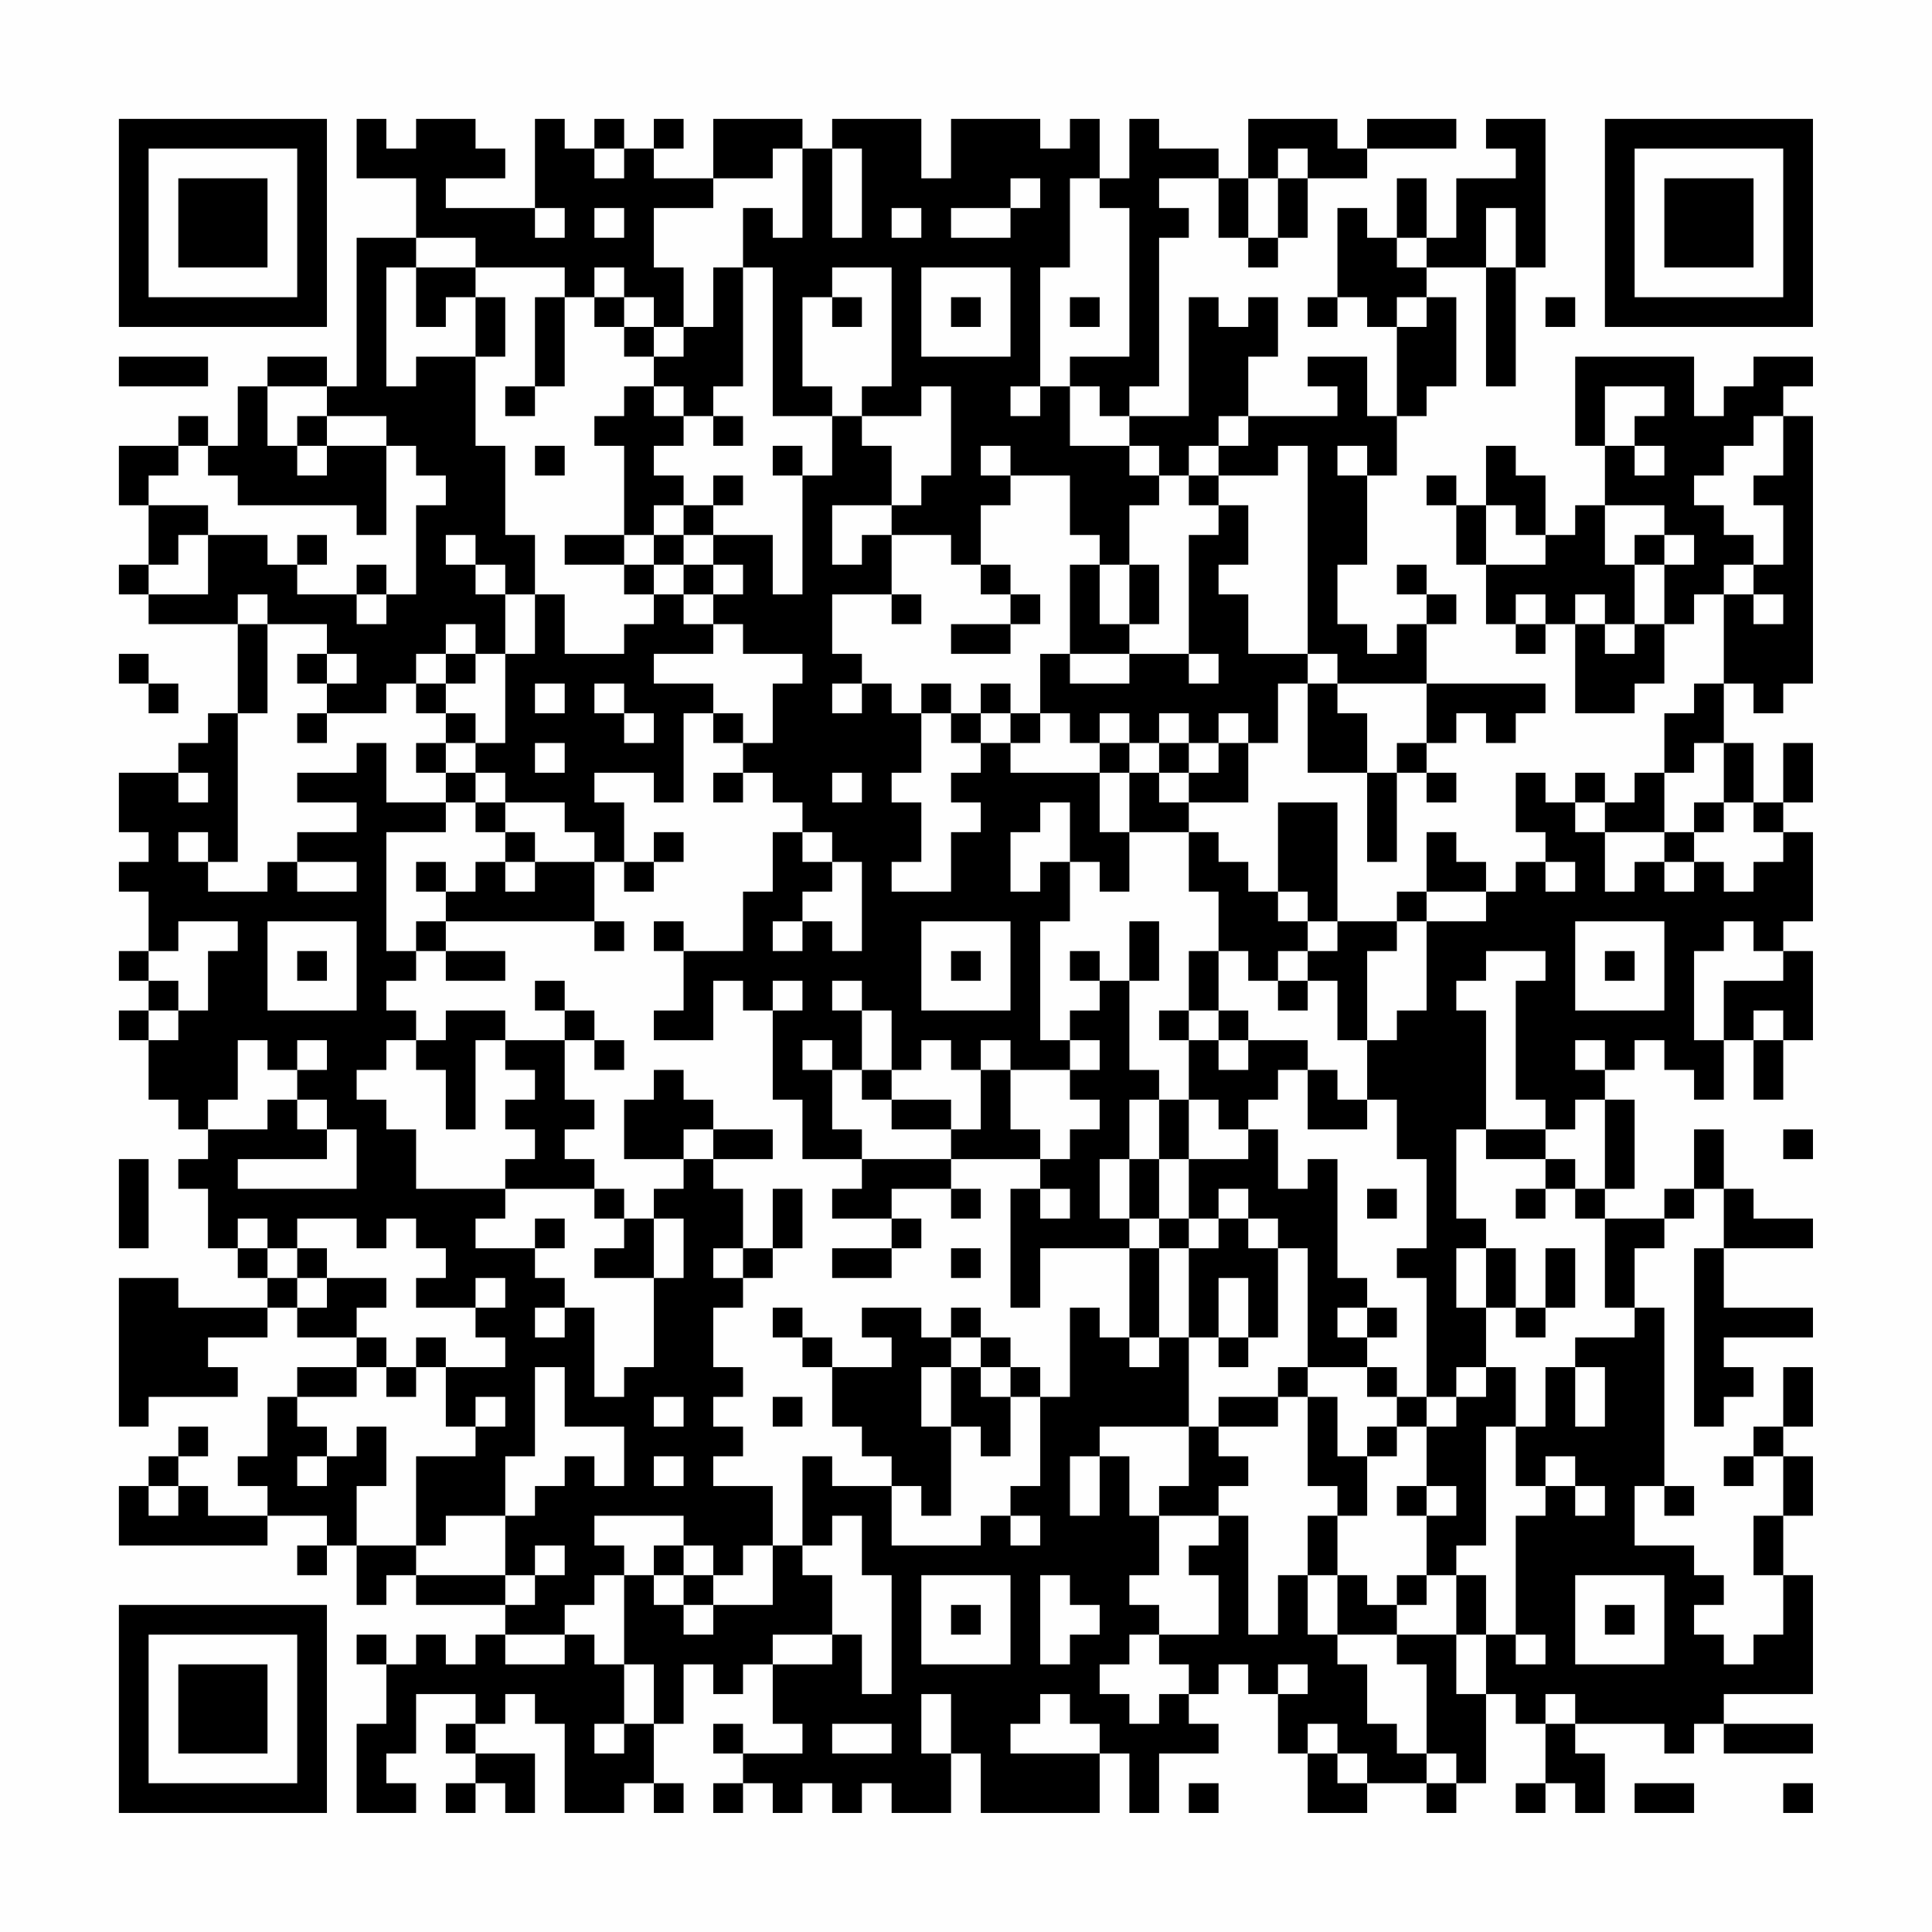 <?xml version="1.0" encoding="UTF-8"?>
<svg xmlns="http://www.w3.org/2000/svg" version="1.1" width="300" height="300" viewBox="0 0 300 300"><rect x="0" y="0" width="300" height="300" fill="#fefefe"/><g transform="scale(4.615)"><g transform="translate(4,4)"><path fill-rule="evenodd" d="M8 0L8 2L10 2L10 4L8 4L8 9L7 9L7 8L5 8L5 9L4 9L4 11L3 11L3 10L2 10L2 11L0 11L0 13L1 13L1 15L0 15L0 16L1 16L1 17L4 17L4 20L3 20L3 21L2 21L2 22L0 22L0 24L1 24L1 25L0 25L0 26L1 26L1 28L0 28L0 29L1 29L1 30L0 30L0 31L1 31L1 33L2 33L2 34L3 34L3 35L2 35L2 36L3 36L3 38L4 38L4 39L5 39L5 40L2 40L2 39L0 39L0 44L1 44L1 43L4 43L4 42L3 42L3 41L5 41L5 40L6 40L6 41L8 41L8 42L6 42L6 43L5 43L5 45L4 45L4 46L5 46L5 47L3 47L3 46L2 46L2 45L3 45L3 44L2 44L2 45L1 45L1 46L0 46L0 48L5 48L5 47L7 47L7 48L6 48L6 49L7 49L7 48L8 48L8 50L9 50L9 49L10 49L10 50L13 50L13 51L12 51L12 52L11 52L11 51L10 51L10 52L9 52L9 51L8 51L8 52L9 52L9 54L8 54L8 57L10 57L10 56L9 56L9 55L10 55L10 53L12 53L12 54L11 54L11 55L12 55L12 56L11 56L11 57L12 57L12 56L13 56L13 57L14 57L14 55L12 55L12 54L13 54L13 53L14 53L14 54L15 54L15 57L17 57L17 56L18 56L18 57L19 57L19 56L18 56L18 54L19 54L19 52L20 52L20 53L21 53L21 52L22 52L22 54L23 54L23 55L21 55L21 54L20 54L20 55L21 55L21 56L20 56L20 57L21 57L21 56L22 56L22 57L23 57L23 56L24 56L24 57L25 57L25 56L26 56L26 57L28 57L28 55L29 55L29 57L33 57L33 55L34 55L34 57L35 57L35 55L37 55L37 54L36 54L36 53L37 53L37 52L38 52L38 53L39 53L39 55L40 55L40 57L42 57L42 56L44 56L44 57L45 57L45 56L46 56L46 53L47 53L47 54L48 54L48 56L47 56L47 57L48 57L48 56L49 56L49 57L50 57L50 55L49 55L49 54L52 54L52 55L53 55L53 54L54 54L54 55L57 55L57 54L54 54L54 53L57 53L57 49L56 49L56 47L57 47L57 45L56 45L56 44L57 44L57 42L56 42L56 44L55 44L55 45L54 45L54 46L55 46L55 45L56 45L56 47L55 47L55 49L56 49L56 51L55 51L55 52L54 52L54 51L53 51L53 50L54 50L54 49L53 49L53 48L51 48L51 46L52 46L52 47L53 47L53 46L52 46L52 40L51 40L51 38L52 38L52 37L53 37L53 36L54 36L54 38L53 38L53 44L54 44L54 43L55 43L55 42L54 42L54 41L57 41L57 40L54 40L54 38L57 38L57 37L55 37L55 36L54 36L54 34L53 34L53 36L52 36L52 37L50 37L50 36L51 36L51 33L50 33L50 32L51 32L51 31L52 31L52 32L53 32L53 33L54 33L54 31L55 31L55 33L56 33L56 31L57 31L57 28L56 28L56 27L57 27L57 24L56 24L56 23L57 23L57 21L56 21L56 23L55 23L55 21L54 21L54 19L55 19L55 20L56 20L56 19L57 19L57 10L56 10L56 9L57 9L57 8L55 8L55 9L54 9L54 10L53 10L53 8L49 8L49 11L50 11L50 13L49 13L49 14L48 14L48 12L47 12L47 11L46 11L46 13L45 13L45 12L44 12L44 13L45 13L45 15L46 15L46 17L47 17L47 18L48 18L48 17L49 17L49 20L51 20L51 19L52 19L52 17L53 17L53 16L54 16L54 19L53 19L53 20L52 20L52 22L51 22L51 23L50 23L50 22L49 22L49 23L48 23L48 22L47 22L47 24L48 24L48 25L47 25L47 26L46 26L46 25L45 25L45 24L44 24L44 26L43 26L43 27L41 27L41 23L39 23L39 26L38 26L38 25L37 25L37 24L36 24L36 23L38 23L38 21L39 21L39 19L40 19L40 22L42 22L42 25L43 25L43 22L44 22L44 23L45 23L45 22L44 22L44 21L45 21L45 20L46 20L46 21L47 21L47 20L48 20L48 19L44 19L44 17L45 17L45 16L44 16L44 15L43 15L43 16L44 16L44 17L43 17L43 18L42 18L42 17L41 17L41 15L42 15L42 12L43 12L43 10L44 10L44 9L45 9L45 6L44 6L44 5L46 5L46 9L47 9L47 5L48 5L48 0L46 0L46 1L47 1L47 2L45 2L45 4L44 4L44 2L43 2L43 4L42 4L42 3L41 3L41 6L40 6L40 7L41 7L41 6L42 6L42 7L43 7L43 10L42 10L42 8L40 8L40 9L41 9L41 10L38 10L38 8L39 8L39 6L38 6L38 7L37 7L37 6L36 6L36 10L34 10L34 9L35 9L35 4L36 4L36 3L35 3L35 2L37 2L37 4L38 4L38 5L39 5L39 4L40 4L40 2L42 2L42 1L45 1L45 0L42 0L42 1L41 1L41 0L38 0L38 2L37 2L37 1L35 1L35 0L34 0L34 2L33 2L33 0L32 0L32 1L31 1L31 0L28 0L28 2L27 2L27 0L24 0L24 1L23 1L23 0L20 0L20 2L18 2L18 1L19 1L19 0L18 0L18 1L17 1L17 0L16 0L16 1L15 1L15 0L14 0L14 3L11 3L11 2L13 2L13 1L12 1L12 0L10 0L10 1L9 1L9 0ZM16 1L16 2L17 2L17 1ZM22 1L22 2L20 2L20 3L18 3L18 5L19 5L19 7L18 7L18 6L17 6L17 5L16 5L16 6L15 6L15 5L12 5L12 4L10 4L10 5L9 5L9 9L10 9L10 8L12 8L12 11L13 11L13 14L14 14L14 16L13 16L13 15L12 15L12 14L11 14L11 15L12 15L12 16L13 16L13 18L12 18L12 17L11 17L11 18L10 18L10 19L9 19L9 20L7 20L7 19L8 19L8 18L7 18L7 17L5 17L5 16L4 16L4 17L5 17L5 20L4 20L4 25L3 25L3 24L2 24L2 25L3 25L3 26L5 26L5 25L6 25L6 26L8 26L8 25L6 25L6 24L8 24L8 23L6 23L6 22L8 22L8 21L9 21L9 23L11 23L11 24L9 24L9 28L10 28L10 29L9 29L9 30L10 30L10 31L9 31L9 32L8 32L8 33L9 33L9 34L10 34L10 36L13 36L13 37L12 37L12 38L14 38L14 39L15 39L15 40L14 40L14 41L15 41L15 40L16 40L16 43L17 43L17 42L18 42L18 39L19 39L19 37L18 37L18 36L19 36L19 35L20 35L20 36L21 36L21 38L20 38L20 39L21 39L21 40L20 40L20 42L21 42L21 43L20 43L20 44L21 44L21 45L20 45L20 46L22 46L22 48L21 48L21 49L20 49L20 48L19 48L19 47L16 47L16 48L17 48L17 49L16 49L16 50L15 50L15 51L13 51L13 52L15 52L15 51L16 51L16 52L17 52L17 54L16 54L16 55L17 55L17 54L18 54L18 52L17 52L17 49L18 49L18 50L19 50L19 51L20 51L20 50L22 50L22 48L23 48L23 49L24 49L24 51L22 51L22 52L24 52L24 51L25 51L25 53L26 53L26 49L25 49L25 47L24 47L24 48L23 48L23 45L24 45L24 46L26 46L26 48L29 48L29 47L30 47L30 48L31 48L31 47L30 47L30 46L31 46L31 43L32 43L32 40L33 40L33 41L34 41L34 42L35 42L35 41L36 41L36 44L33 44L33 45L32 45L32 47L33 47L33 45L34 45L34 47L35 47L35 49L34 49L34 50L35 50L35 51L34 51L34 52L33 52L33 53L34 53L34 54L35 54L35 53L36 53L36 52L35 52L35 51L37 51L37 49L36 49L36 48L37 48L37 47L38 47L38 51L39 51L39 49L40 49L40 51L41 51L41 52L42 52L42 54L43 54L43 55L44 55L44 56L45 56L45 55L44 55L44 52L43 52L43 51L45 51L45 53L46 53L46 51L47 51L47 52L48 52L48 51L47 51L47 47L48 47L48 46L49 46L49 47L50 47L50 46L49 46L49 45L48 45L48 46L47 46L47 44L48 44L48 42L49 42L49 44L50 44L50 42L49 42L49 41L51 41L51 40L50 40L50 37L49 37L49 36L50 36L50 33L49 33L49 34L48 34L48 33L47 33L47 29L48 29L48 28L46 28L46 29L45 29L45 30L46 30L46 34L45 34L45 37L46 37L46 38L45 38L45 40L46 40L46 42L45 42L45 43L44 43L44 39L43 39L43 38L44 38L44 35L43 35L43 33L42 33L42 31L43 31L43 30L44 30L44 27L46 27L46 26L44 26L44 27L43 27L43 28L42 28L42 31L41 31L41 29L40 29L40 28L41 28L41 27L40 27L40 26L39 26L39 27L40 27L40 28L39 28L39 29L38 29L38 28L37 28L37 26L36 26L36 24L34 24L34 22L35 22L35 23L36 23L36 22L37 22L37 21L38 21L38 20L37 20L37 21L36 21L36 20L35 20L35 21L34 21L34 20L33 20L33 21L32 21L32 20L31 20L31 18L32 18L32 19L34 19L34 18L36 18L36 19L37 19L37 18L36 18L36 14L37 14L37 13L38 13L38 15L37 15L37 16L38 16L38 18L40 18L40 19L41 19L41 20L42 20L42 22L43 22L43 21L44 21L44 19L41 19L41 18L40 18L40 11L39 11L39 12L37 12L37 11L38 11L38 10L37 10L37 11L36 11L36 12L35 12L35 11L34 11L34 10L33 10L33 9L32 9L32 8L34 8L34 3L33 3L33 2L32 2L32 5L31 5L31 9L30 9L30 10L31 10L31 9L32 9L32 11L34 11L34 12L35 12L35 13L34 13L34 15L33 15L33 14L32 14L32 12L30 12L30 11L29 11L29 12L30 12L30 13L29 13L29 15L28 15L28 14L26 14L26 13L27 13L27 12L28 12L28 9L27 9L27 10L25 10L25 9L26 9L26 5L24 5L24 6L23 6L23 9L24 9L24 10L22 10L22 5L21 5L21 3L22 3L22 4L23 4L23 1ZM24 1L24 4L25 4L25 1ZM39 1L39 2L38 2L38 4L39 4L39 2L40 2L40 1ZM30 2L30 3L28 3L28 4L30 4L30 3L31 3L31 2ZM14 3L14 4L15 4L15 3ZM16 3L16 4L17 4L17 3ZM26 3L26 4L27 4L27 3ZM46 3L46 5L47 5L47 3ZM43 4L43 5L44 5L44 4ZM10 5L10 7L11 7L11 6L12 6L12 8L13 8L13 6L12 6L12 5ZM20 5L20 7L19 7L19 8L18 8L18 7L17 7L17 6L16 6L16 7L17 7L17 8L18 8L18 9L17 9L17 10L16 10L16 11L17 11L17 14L15 14L15 15L17 15L17 16L18 16L18 17L17 17L17 18L15 18L15 16L14 16L14 18L13 18L13 21L12 21L12 20L11 20L11 19L12 19L12 18L11 18L11 19L10 19L10 20L11 20L11 21L10 21L10 22L11 22L11 23L12 23L12 24L13 24L13 25L12 25L12 26L11 26L11 25L10 25L10 26L11 26L11 27L10 27L10 28L11 28L11 29L13 29L13 28L11 28L11 27L16 27L16 28L17 28L17 27L16 27L16 25L17 25L17 26L18 26L18 25L19 25L19 24L18 24L18 25L17 25L17 23L16 23L16 22L18 22L18 23L19 23L19 20L20 20L20 21L21 21L21 22L20 22L20 23L21 23L21 22L22 22L22 23L23 23L23 24L22 24L22 26L21 26L21 28L19 28L19 27L18 27L18 28L19 28L19 30L18 30L18 31L20 31L20 29L21 29L21 30L22 30L22 33L23 33L23 35L25 35L25 36L24 36L24 37L26 37L26 38L24 38L24 39L26 39L26 38L27 38L27 37L26 37L26 36L28 36L28 37L29 37L29 36L28 36L28 35L31 35L31 36L30 36L30 40L31 40L31 38L34 38L34 41L35 41L35 38L36 38L36 41L37 41L37 42L38 42L38 41L39 41L39 38L40 38L40 42L39 42L39 43L37 43L37 44L36 44L36 46L35 46L35 47L37 47L37 46L38 46L38 45L37 45L37 44L39 44L39 43L40 43L40 46L41 46L41 47L40 47L40 49L41 49L41 51L43 51L43 50L44 50L44 49L45 49L45 51L46 51L46 49L45 49L45 48L46 48L46 44L47 44L47 42L46 42L46 43L45 43L45 44L44 44L44 43L43 43L43 42L42 42L42 41L43 41L43 40L42 40L42 39L41 39L41 35L40 35L40 36L39 36L39 34L38 34L38 33L39 33L39 32L40 32L40 34L42 34L42 33L41 33L41 32L40 32L40 31L38 31L38 30L37 30L37 28L36 28L36 30L35 30L35 31L36 31L36 33L35 33L35 32L34 32L34 29L35 29L35 27L34 27L34 29L33 29L33 28L32 28L32 29L33 29L33 30L32 30L32 31L31 31L31 27L32 27L32 25L33 25L33 26L34 26L34 24L33 24L33 22L34 22L34 21L33 21L33 22L30 22L30 21L31 21L31 20L30 20L30 19L29 19L29 20L28 20L28 19L27 19L27 20L26 20L26 19L25 19L25 18L24 18L24 16L26 16L26 17L27 17L27 16L26 16L26 14L25 14L25 15L24 15L24 13L26 13L26 11L25 11L25 10L24 10L24 12L23 12L23 11L22 11L22 12L23 12L23 16L22 16L22 14L20 14L20 13L21 13L21 12L20 12L20 13L19 13L19 12L18 12L18 11L19 11L19 10L20 10L20 11L21 11L21 10L20 10L20 9L21 9L21 5ZM27 5L27 8L30 8L30 5ZM14 6L14 9L13 9L13 10L14 10L14 9L15 9L15 6ZM24 6L24 7L25 7L25 6ZM28 6L28 7L29 7L29 6ZM32 6L32 7L33 7L33 6ZM43 6L43 7L44 7L44 6ZM48 6L48 7L49 7L49 6ZM0 8L0 9L3 9L3 8ZM5 9L5 11L6 11L6 12L7 12L7 11L9 11L9 14L8 14L8 13L4 13L4 12L3 12L3 11L2 11L2 12L1 12L1 13L3 13L3 14L2 14L2 15L1 15L1 16L3 16L3 14L5 14L5 15L6 15L6 16L8 16L8 17L9 17L9 16L10 16L10 13L11 13L11 12L10 12L10 11L9 11L9 10L7 10L7 9ZM18 9L18 10L19 10L19 9ZM50 9L50 11L51 11L51 12L52 12L52 11L51 11L51 10L52 10L52 9ZM6 10L6 11L7 11L7 10ZM55 10L55 11L54 11L54 12L53 12L53 13L54 13L54 14L55 14L55 15L54 15L54 16L55 16L55 17L56 17L56 16L55 16L55 15L56 15L56 13L55 13L55 12L56 12L56 10ZM14 11L14 12L15 12L15 11ZM41 11L41 12L42 12L42 11ZM36 12L36 13L37 13L37 12ZM18 13L18 14L17 14L17 15L18 15L18 16L19 16L19 17L20 17L20 18L18 18L18 19L20 19L20 20L21 20L21 21L22 21L22 19L23 19L23 18L21 18L21 17L20 17L20 16L21 16L21 15L20 15L20 14L19 14L19 13ZM46 13L46 15L48 15L48 14L47 14L47 13ZM50 13L50 15L51 15L51 17L50 17L50 16L49 16L49 17L50 17L50 18L51 18L51 17L52 17L52 15L53 15L53 14L52 14L52 13ZM6 14L6 15L7 15L7 14ZM18 14L18 15L19 15L19 16L20 16L20 15L19 15L19 14ZM51 14L51 15L52 15L52 14ZM8 15L8 16L9 16L9 15ZM29 15L29 16L30 16L30 17L28 17L28 18L30 18L30 17L31 17L31 16L30 16L30 15ZM32 15L32 18L34 18L34 17L35 17L35 15L34 15L34 17L33 17L33 15ZM47 16L47 17L48 17L48 16ZM0 18L0 19L1 19L1 20L2 20L2 19L1 19L1 18ZM6 18L6 19L7 19L7 18ZM14 19L14 20L15 20L15 19ZM16 19L16 20L17 20L17 21L18 21L18 20L17 20L17 19ZM24 19L24 20L25 20L25 19ZM6 20L6 21L7 21L7 20ZM27 20L27 22L26 22L26 23L27 23L27 25L26 25L26 26L28 26L28 24L29 24L29 23L28 23L28 22L29 22L29 21L30 21L30 20L29 20L29 21L28 21L28 20ZM11 21L11 22L12 22L12 23L13 23L13 24L14 24L14 25L13 25L13 26L14 26L14 25L16 25L16 24L15 24L15 23L13 23L13 22L12 22L12 21ZM14 21L14 22L15 22L15 21ZM35 21L35 22L36 22L36 21ZM53 21L53 22L52 22L52 24L50 24L50 23L49 23L49 24L50 24L50 26L51 26L51 25L52 25L52 26L53 26L53 25L54 25L54 26L55 26L55 25L56 25L56 24L55 24L55 23L54 23L54 21ZM2 22L2 23L3 23L3 22ZM24 22L24 23L25 23L25 22ZM31 23L31 24L30 24L30 26L31 26L31 25L32 25L32 23ZM53 23L53 24L52 24L52 25L53 25L53 24L54 24L54 23ZM23 24L23 25L24 25L24 26L23 26L23 27L22 27L22 28L23 28L23 27L24 27L24 28L25 28L25 25L24 25L24 24ZM48 25L48 26L49 26L49 25ZM2 27L2 28L1 28L1 29L2 29L2 30L1 30L1 31L2 31L2 30L3 30L3 28L4 28L4 27ZM5 27L5 30L8 30L8 27ZM27 27L27 30L30 30L30 27ZM49 27L49 30L52 30L52 27ZM54 27L54 28L53 28L53 31L54 31L54 29L56 29L56 28L55 28L55 27ZM6 28L6 29L7 29L7 28ZM28 28L28 29L29 29L29 28ZM50 28L50 29L51 29L51 28ZM14 29L14 30L15 30L15 31L13 31L13 30L11 30L11 31L10 31L10 32L11 32L11 34L12 34L12 31L13 31L13 32L14 32L14 33L13 33L13 34L14 34L14 35L13 35L13 36L16 36L16 37L17 37L17 38L16 38L16 39L18 39L18 37L17 37L17 36L16 36L16 35L15 35L15 34L16 34L16 33L15 33L15 31L16 31L16 32L17 32L17 31L16 31L16 30L15 30L15 29ZM22 29L22 30L23 30L23 29ZM24 29L24 30L25 30L25 32L24 32L24 31L23 31L23 32L24 32L24 34L25 34L25 35L28 35L28 34L29 34L29 32L30 32L30 34L31 34L31 35L32 35L32 34L33 34L33 33L32 33L32 32L33 32L33 31L32 31L32 32L30 32L30 31L29 31L29 32L28 32L28 31L27 31L27 32L26 32L26 30L25 30L25 29ZM39 29L39 30L40 30L40 29ZM36 30L36 31L37 31L37 32L38 32L38 31L37 31L37 30ZM55 30L55 31L56 31L56 30ZM4 31L4 33L3 33L3 34L5 34L5 33L6 33L6 34L7 34L7 35L4 35L4 36L8 36L8 34L7 34L7 33L6 33L6 32L7 32L7 31L6 31L6 32L5 32L5 31ZM49 31L49 32L50 32L50 31ZM18 32L18 33L17 33L17 35L19 35L19 34L20 34L20 35L22 35L22 34L20 34L20 33L19 33L19 32ZM25 32L25 33L26 33L26 34L28 34L28 33L26 33L26 32ZM34 33L34 35L33 35L33 37L34 37L34 38L35 38L35 37L36 37L36 38L37 38L37 37L38 37L38 38L39 38L39 37L38 37L38 36L37 36L37 37L36 37L36 35L38 35L38 34L37 34L37 33L36 33L36 35L35 35L35 33ZM46 34L46 35L48 35L48 36L47 36L47 37L48 37L48 36L49 36L49 35L48 35L48 34ZM56 34L56 35L57 35L57 34ZM0 35L0 38L1 38L1 35ZM34 35L34 37L35 37L35 35ZM22 36L22 38L21 38L21 39L22 39L22 38L23 38L23 36ZM31 36L31 37L32 37L32 36ZM42 36L42 37L43 37L43 36ZM4 37L4 38L5 38L5 39L6 39L6 40L7 40L7 39L9 39L9 40L8 40L8 41L9 41L9 42L8 42L8 43L6 43L6 44L7 44L7 45L6 45L6 46L7 46L7 45L8 45L8 44L9 44L9 46L8 46L8 48L10 48L10 49L13 49L13 50L14 50L14 49L15 49L15 48L14 48L14 49L13 49L13 47L14 47L14 46L15 46L15 45L16 45L16 46L17 46L17 44L15 44L15 42L14 42L14 45L13 45L13 47L11 47L11 48L10 48L10 45L12 45L12 44L13 44L13 43L12 43L12 44L11 44L11 42L13 42L13 41L12 41L12 40L13 40L13 39L12 39L12 40L10 40L10 39L11 39L11 38L10 38L10 37L9 37L9 38L8 38L8 37L6 37L6 38L5 38L5 37ZM14 37L14 38L15 38L15 37ZM6 38L6 39L7 39L7 38ZM28 38L28 39L29 39L29 38ZM46 38L46 40L47 40L47 41L48 41L48 40L49 40L49 38L48 38L48 40L47 40L47 38ZM37 39L37 41L38 41L38 39ZM22 40L22 41L23 41L23 42L24 42L24 44L25 44L25 45L26 45L26 46L27 46L27 47L28 47L28 44L29 44L29 45L30 45L30 43L31 43L31 42L30 42L30 41L29 41L29 40L28 40L28 41L27 41L27 40L25 40L25 41L26 41L26 42L24 42L24 41L23 41L23 40ZM41 40L41 41L42 41L42 40ZM10 41L10 42L9 42L9 43L10 43L10 42L11 42L11 41ZM28 41L28 42L27 42L27 44L28 44L28 42L29 42L29 43L30 43L30 42L29 42L29 41ZM40 42L40 43L41 43L41 45L42 45L42 47L41 47L41 49L42 49L42 50L43 50L43 49L44 49L44 47L45 47L45 46L44 46L44 44L43 44L43 43L42 43L42 42ZM18 43L18 44L19 44L19 43ZM22 43L22 44L23 44L23 43ZM42 44L42 45L43 45L43 44ZM18 45L18 46L19 46L19 45ZM1 46L1 47L2 47L2 46ZM43 46L43 47L44 47L44 46ZM18 48L18 49L19 49L19 50L20 50L20 49L19 49L19 48ZM27 49L27 52L30 52L30 49ZM31 49L31 52L32 52L32 51L33 51L33 50L32 50L32 49ZM49 49L49 52L52 52L52 49ZM28 50L28 51L29 51L29 50ZM50 50L50 51L51 51L51 50ZM39 52L39 53L40 53L40 52ZM27 53L27 55L28 55L28 53ZM31 53L31 54L30 54L30 55L33 55L33 54L32 54L32 53ZM48 53L48 54L49 54L49 53ZM24 54L24 55L26 55L26 54ZM40 54L40 55L41 55L41 56L42 56L42 55L41 55L41 54ZM36 56L36 57L37 57L37 56ZM51 56L51 57L53 57L53 56ZM56 56L56 57L57 57L57 56ZM0 0L0 7L7 7L7 0ZM1 1L1 6L6 6L6 1ZM2 2L2 5L5 5L5 2ZM50 0L50 7L57 7L57 0ZM51 1L51 6L56 6L56 1ZM52 2L52 5L55 5L55 2ZM0 50L0 57L7 57L7 50ZM1 51L1 56L6 56L6 51ZM2 52L2 55L5 55L5 52Z" fill="#000000"/></g></g></svg>
